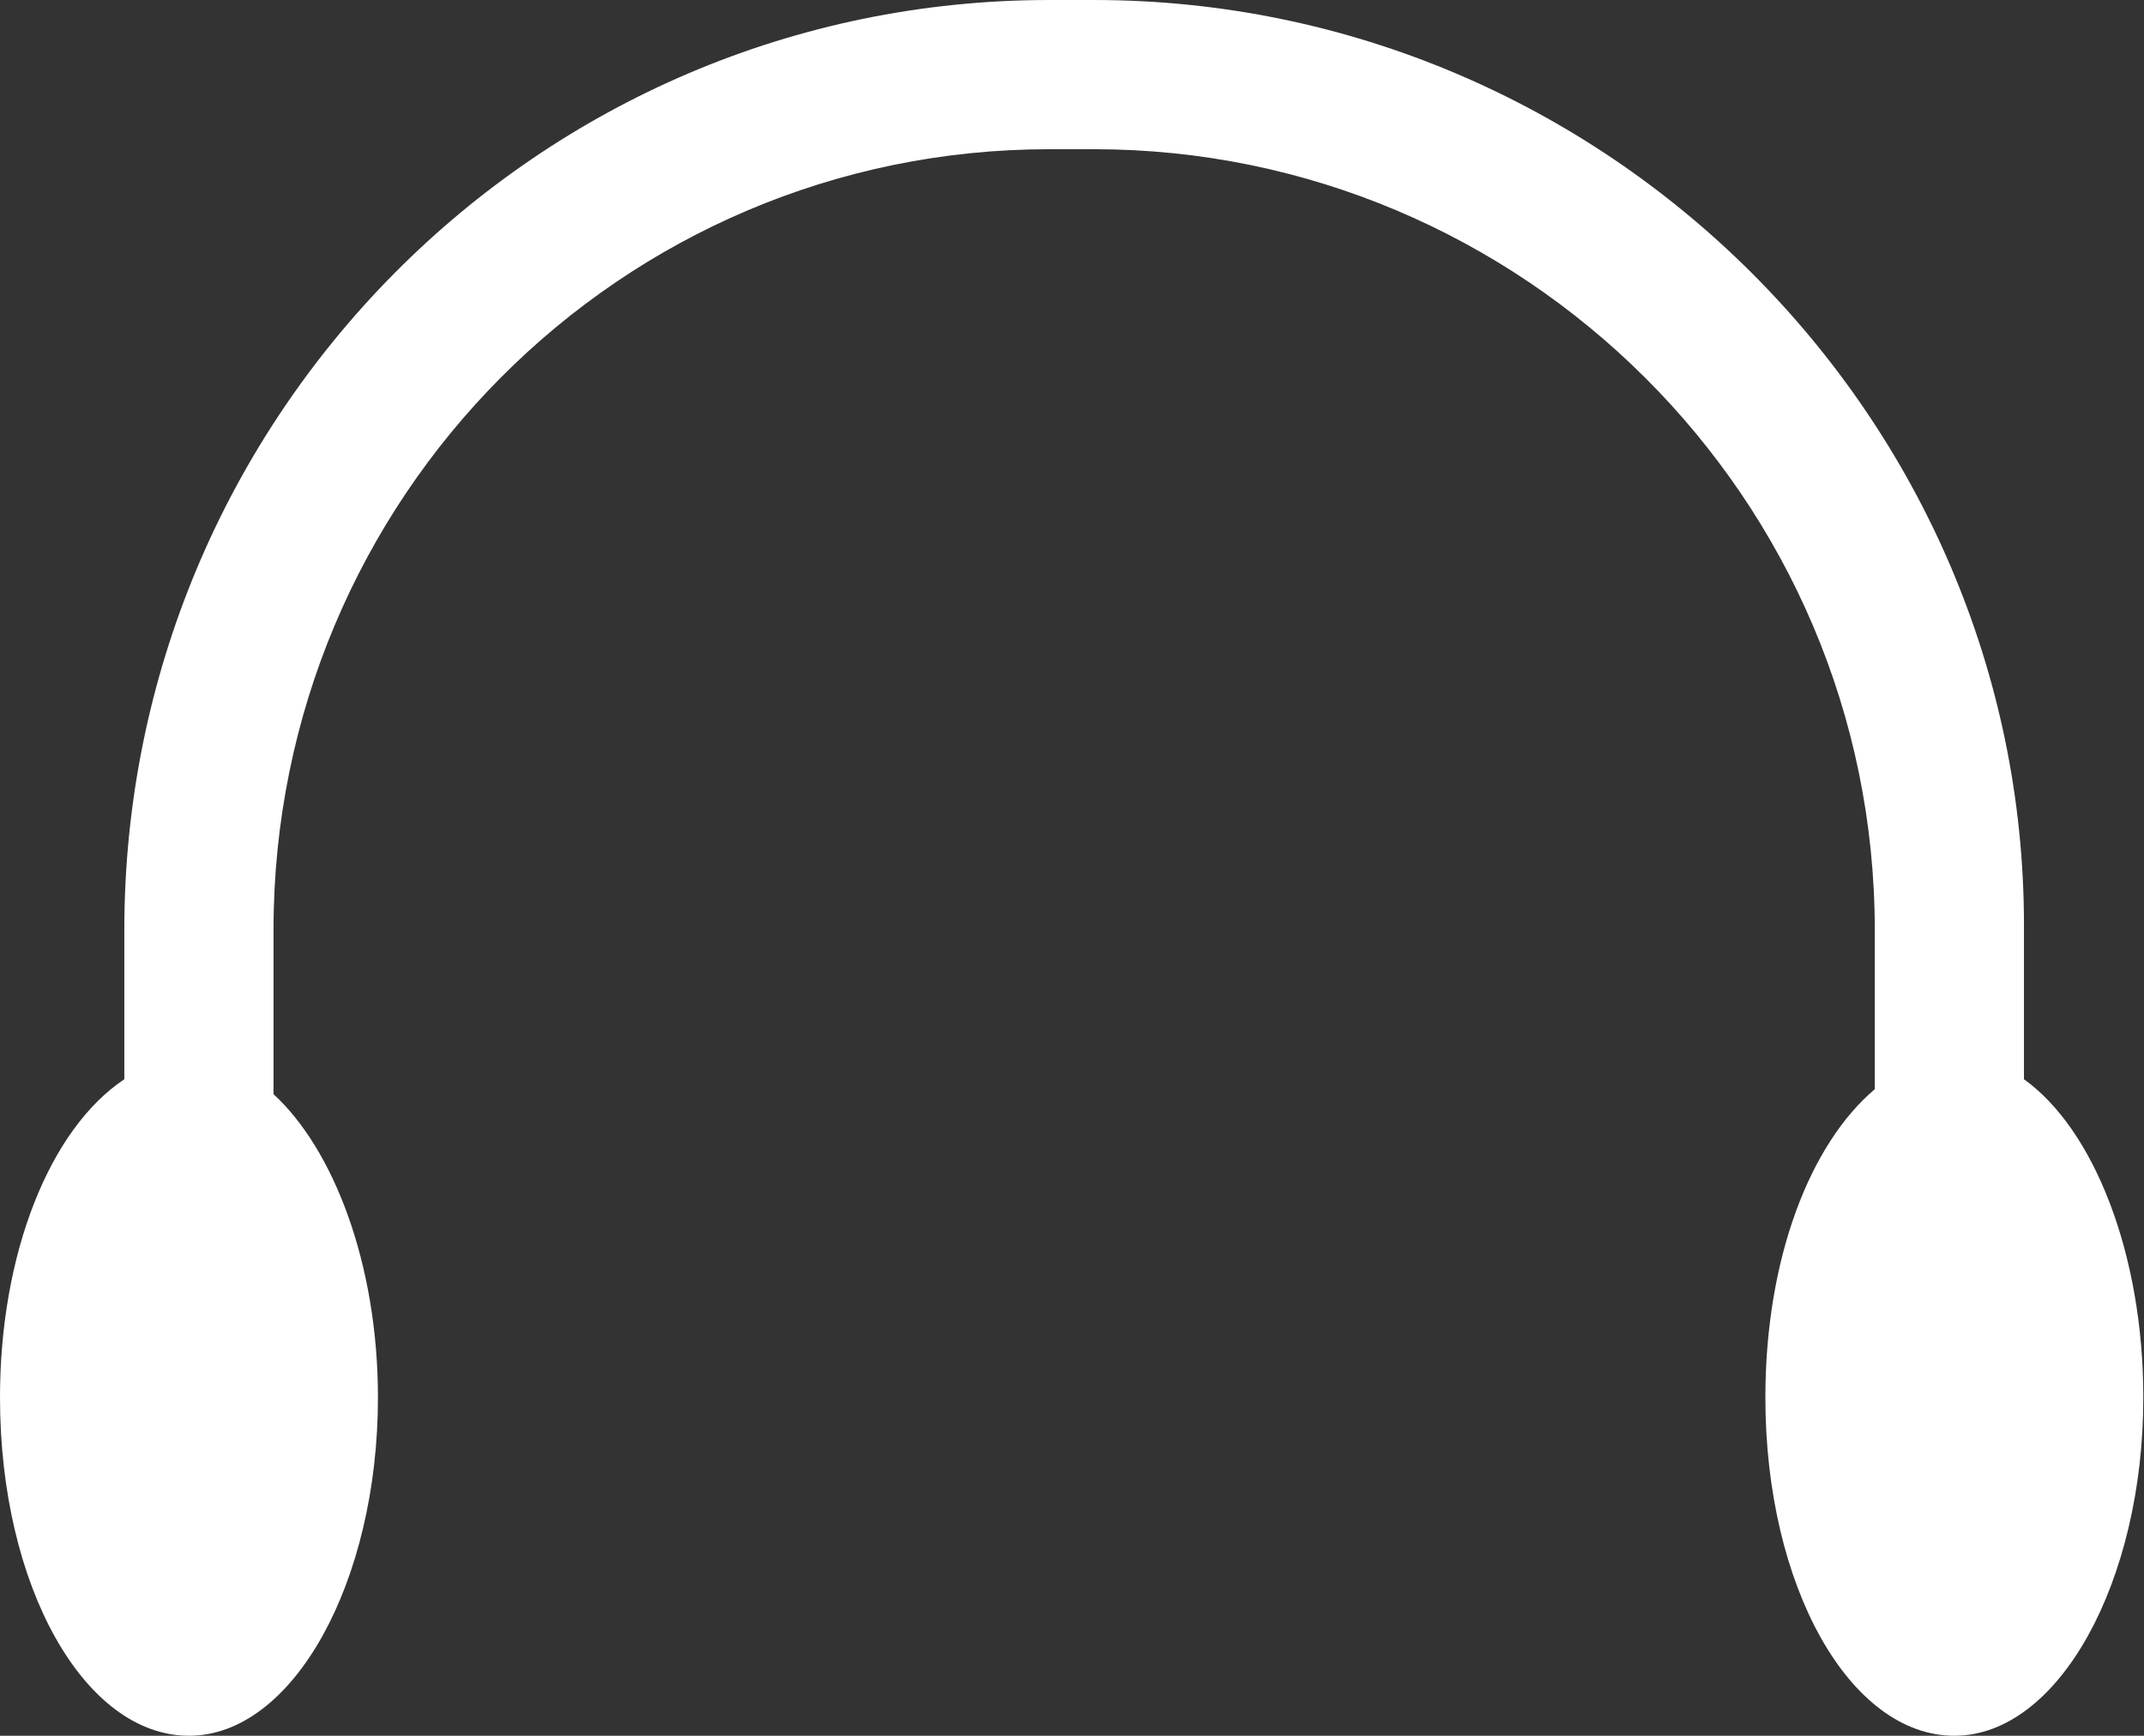 <?xml version="1.0" standalone="no"?><!DOCTYPE svg PUBLIC "-//W3C//DTD SVG 1.1//EN" "http://www.w3.org/Graphics/SVG/1.1/DTD/svg11.dtd"><svg t="1532581057333" class="icon" style="" viewBox="0 0 1265 1024" version="1.1" xmlns="http://www.w3.org/2000/svg" p-id="4281" xmlns:xlink="http://www.w3.org/1999/xlink" width="39.531" height="32"><rect x="0" y="0" width="1265" height="1024" fill="#333333" stroke="none"/><defs><style type="text/css"></style></defs><path d="M1194.178 636.699l0-90.957C1194.178 246.464 947.713 0 645.501 0l-26.407 0C316.883 0 73.352 246.464 73.352 548.676l0 88.023C29.341 666.04 0 739.393 0 824.481c0 111.496 49.88 199.519 111.496 199.519 61.616 0 111.496-90.957 111.496-199.519 0-79.221-26.407-146.705-61.616-178.98l0-96.825C161.375 293.41 366.762 88.023 619.095 88.023L645.501 88.023c252.332 0 460.653 205.387 460.653 460.653l0 93.891c-38.143 32.275-64.55 99.759-64.55 181.914 0 111.496 49.88 199.519 111.496 199.519 61.616 0 111.496-90.957 111.496-199.519C1264.596 739.393 1235.255 666.04 1194.178 636.699z" fill="#ffffff" p-id="4282"></path></svg>